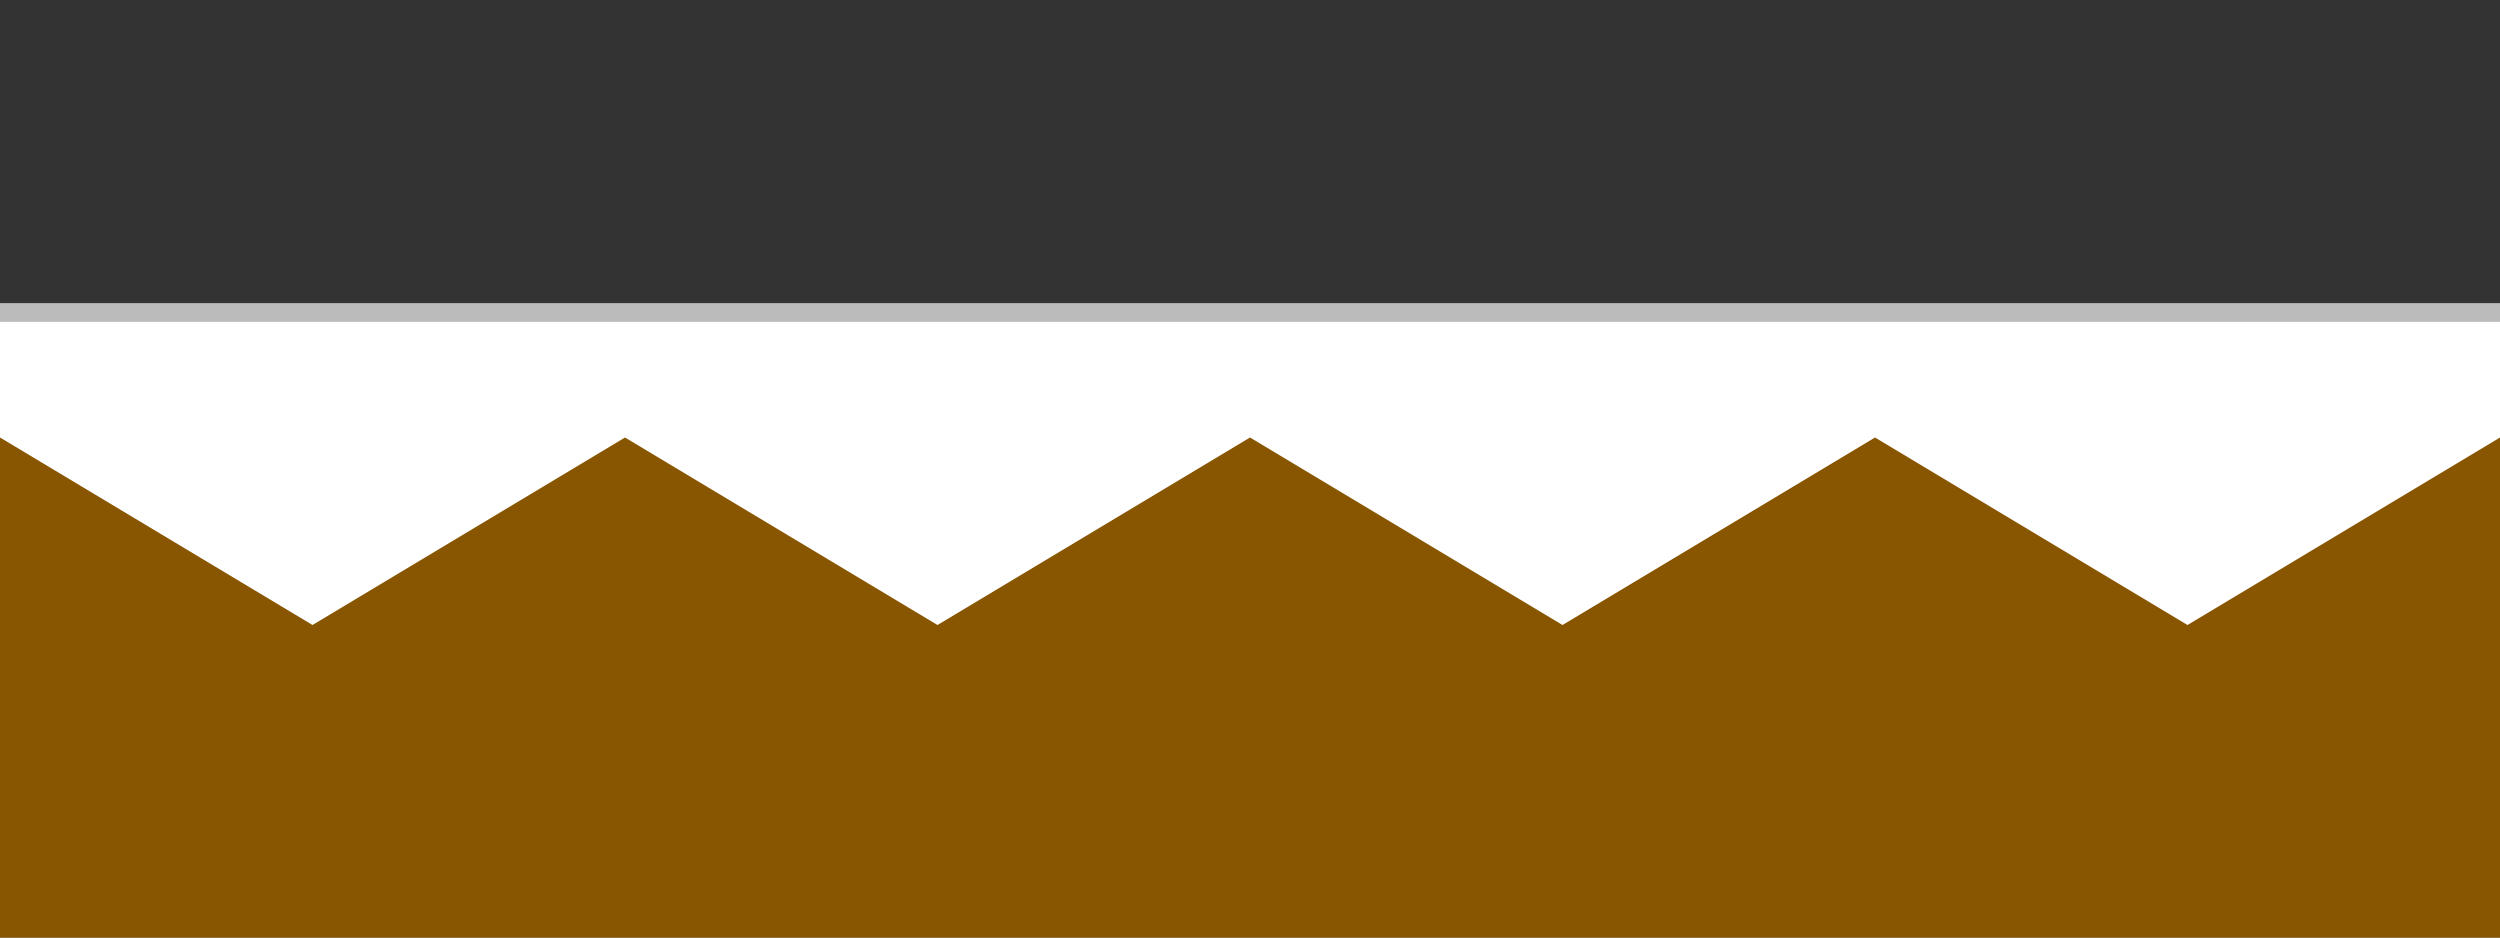 <svg xmlns="http://www.w3.org/2000/svg" width="400" height="150">
    <rect width="100%" height="100%" fill="#333333" stroke="none"/>
    <rect x="0" y="50" width="100" height="100" fill="#850"></rect>
    <polygon points="0, 50 100, 50 100, 70 50, 100 0, 70" fill="#fff"></polygon>
    <line x1="0" y1="50" x2="100" y2="50" stroke-width="3" stroke="#bbb"></line>
    <rect x="100" y="50" width="100" height="100" fill="#850"></rect>
    <polygon points="100, 50 200, 50 200, 70 150, 100 100, 70" fill="#fff"></polygon>
    <line x1="100" y1="50" x2="200" y2="50" stroke-width="3" stroke="#bbb"></line>
    <rect x="200" y="50" width="100" height="100" fill="#850"></rect>
    <polygon points="200, 50 300, 50 300, 70 250, 100 200, 70" fill="#fff"></polygon>
    <line x1="200" y1="50" x2="300" y2="50" stroke-width="3" stroke="#bbb"></line>
    <rect x="300" y="50" width="100" height="100" fill="#850"></rect>
    <polygon points="300, 50 400, 50 400, 70 350, 100 300, 70" fill="#fff"></polygon>
    <line x1="300" y1="50" x2="400" y2="50" stroke-width="3" stroke="#bbb"></line>
</svg>
